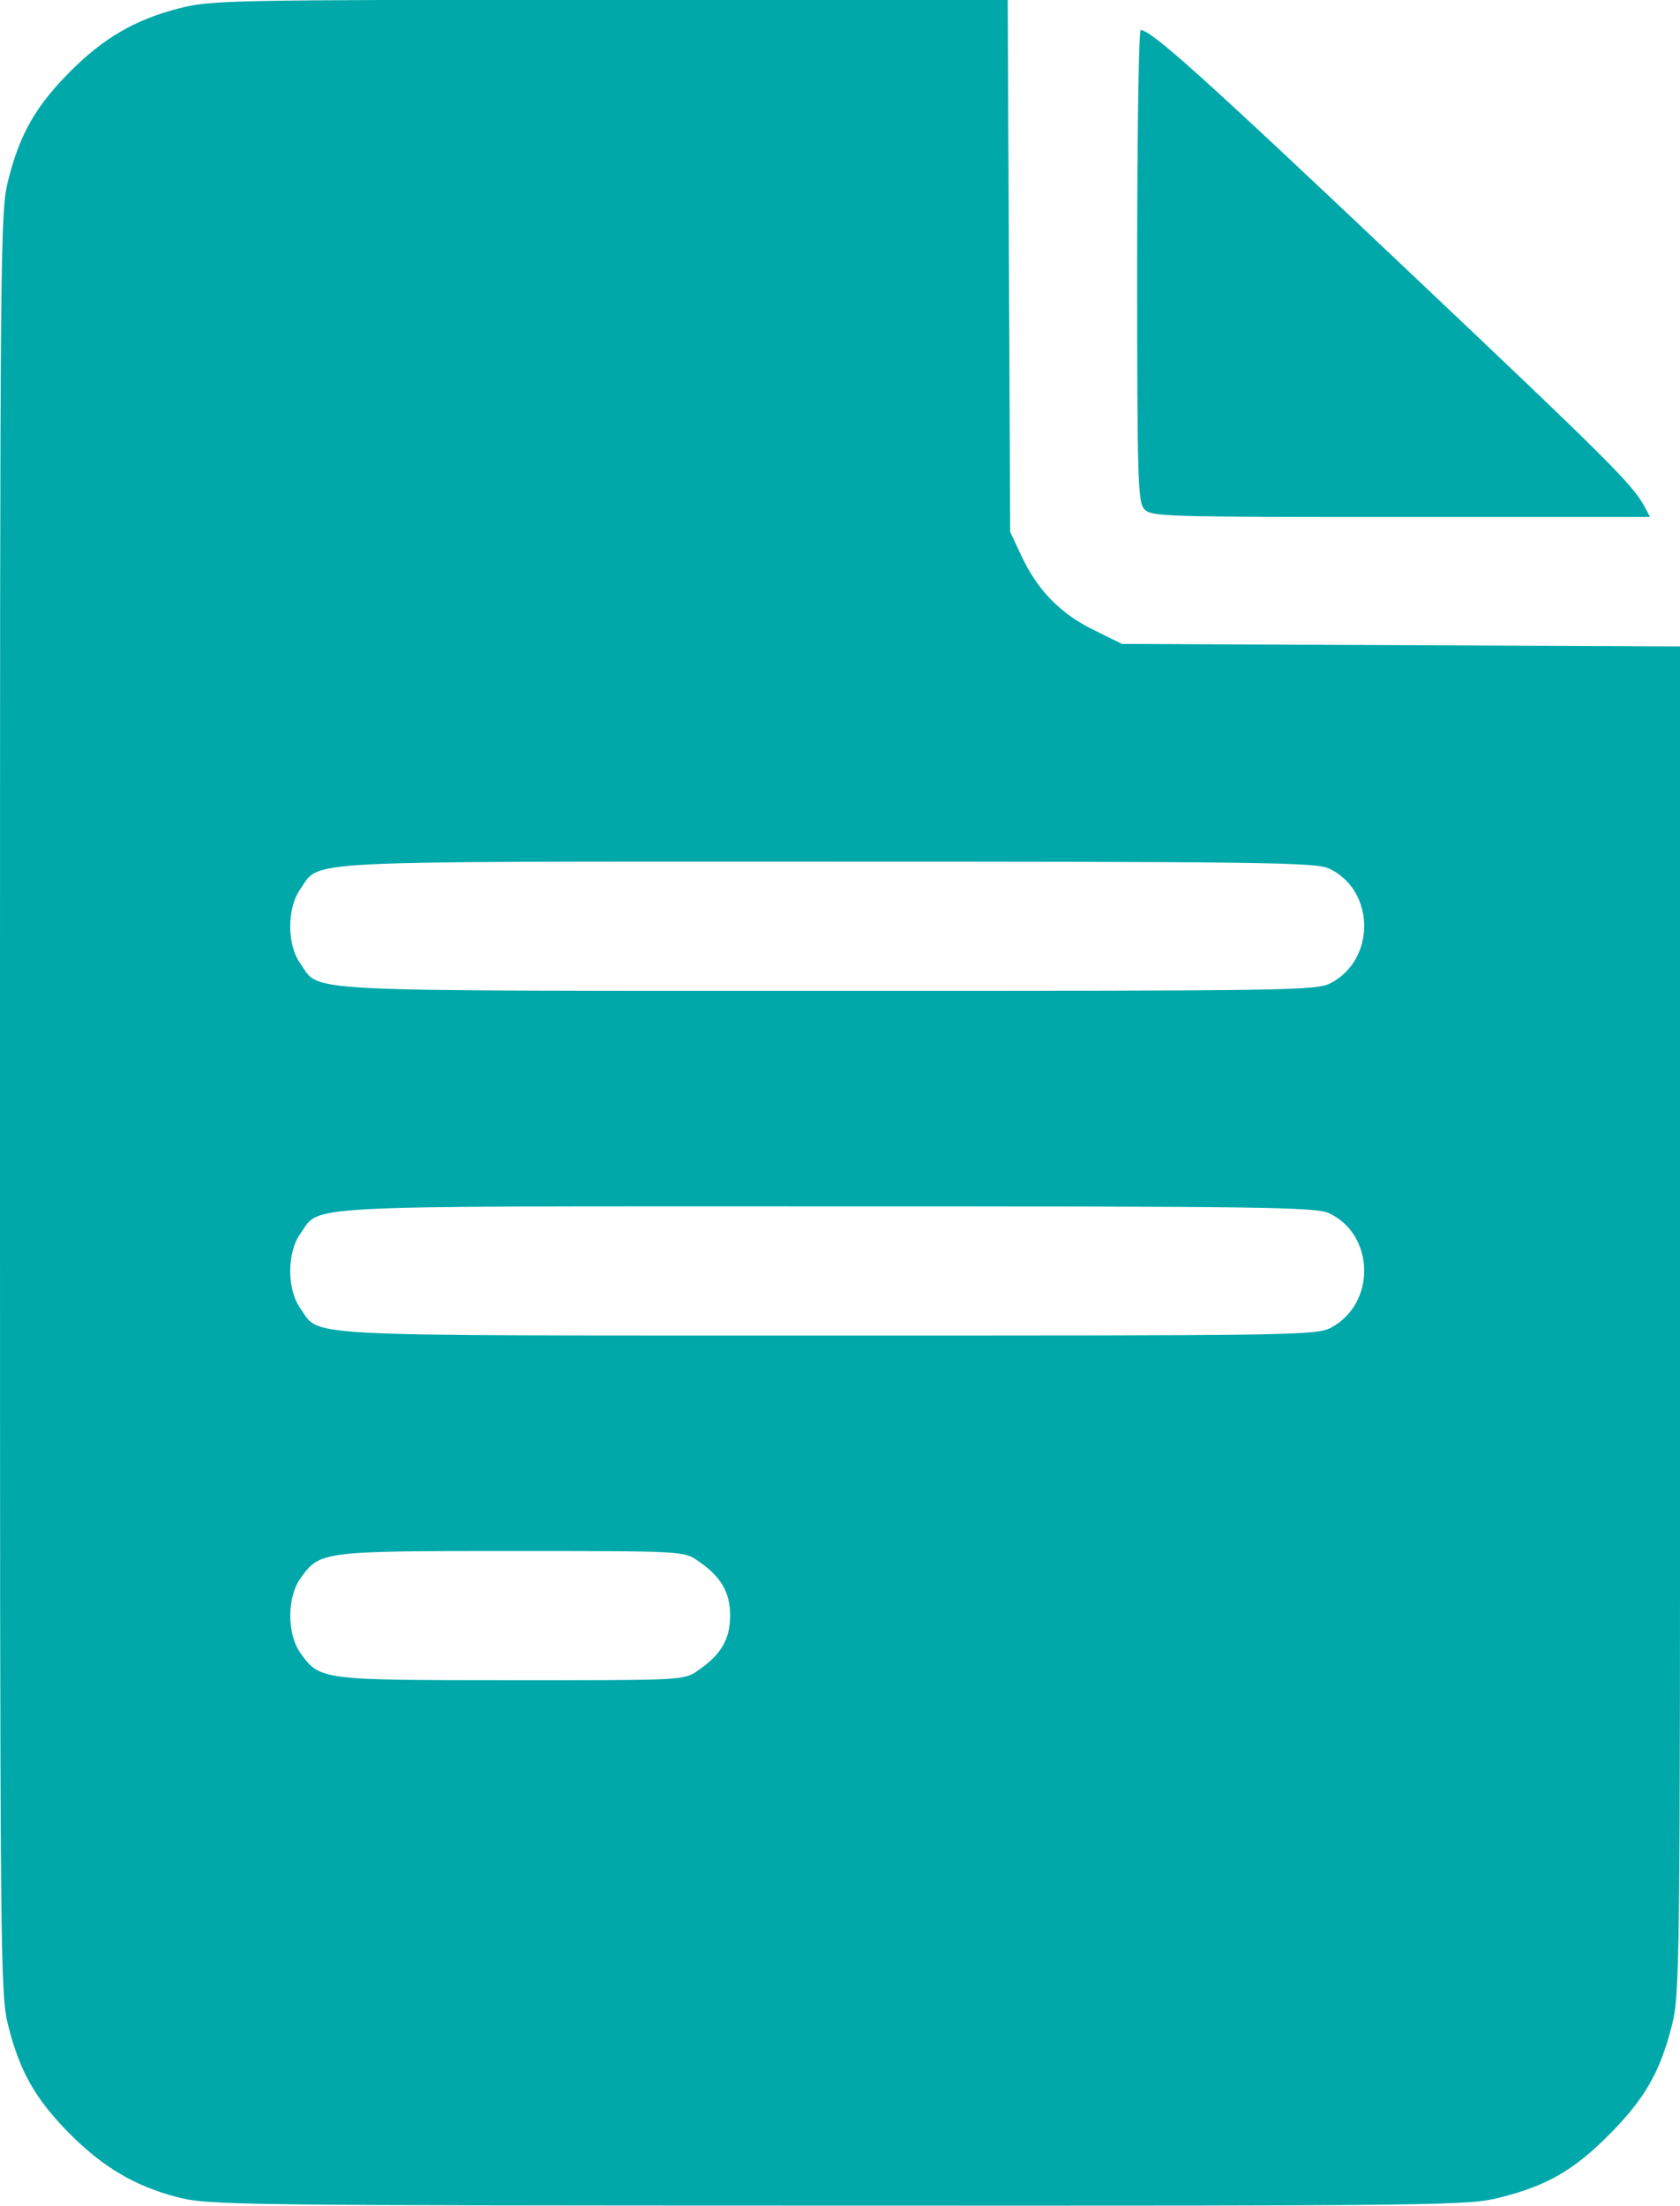 <?xml version="1.0" encoding="UTF-8" standalone="no"?>
<!-- Created with Inkscape (http://www.inkscape.org/) -->

<svg
   width="24.517mm"
   height="32.184mm"
   viewBox="0 0 24.517 32.184"
   version="1.1"
   id="svg1"
   xml:space="preserve"
   xmlns="http://www.w3.org/2000/svg"
   xmlns:svg="http://www.w3.org/2000/svg"><defs
     id="defs1" /><g
     id="layer3"
     transform="translate(-83.75,473.932)"><path
       style="display:inline;fill:#00a8aa;fill-opacity:1;stroke-width:0.238"
       d="m 86.337,-441.875 c -0.623,-0.163 -1.092,-0.442 -1.582,-0.938 -0.486,-0.493 -0.714,-0.892 -0.881,-1.549 -0.122,-0.477 -0.124,-0.74 -0.124,-13.479 0,-12.739 0.002,-13.002 0.124,-13.479 0.168,-0.657 0.395,-1.056 0.881,-1.549 0.497,-0.504 0.961,-0.775 1.607,-0.941 0.469,-0.12 0.708,-0.125 6.291,-0.125 h 5.803 l 0.018,3.882 0.018,3.882 0.166,0.353 c 0.233,0.497 0.565,0.838 1.05,1.076 l 0.416,0.205 4.072,0.018 4.072,0.018 v 9.826 c 0,9.584 -0.002,9.838 -0.124,10.312 -0.171,0.669 -0.397,1.06 -0.913,1.578 -0.511,0.514 -0.9,0.739 -1.577,0.912 -0.474,0.121 -0.72,0.124 -9.67,0.121 -8.852,-0.002 -9.2,-0.006 -9.645,-0.124 z m 7.597,-7.683 c 0.337,-0.229 0.471,-0.457 0.471,-0.801 0,-0.344 -0.134,-0.572 -0.471,-0.801 -0.207,-0.141 -0.218,-0.142 -2.719,-0.142 -2.776,0 -2.798,0.002 -3.082,0.401 -0.195,0.274 -0.196,0.81 -7.1e-4,1.084 0.284,0.398 0.29,0.399 3.073,0.4 2.512,9.7e-4 2.522,9.5e-4 2.729,-0.14 z m 9.241,-5.004 c 0.656,-0.349 0.641,-1.351 -0.026,-1.667 -0.194,-0.092 -0.896,-0.102 -7.331,-0.102 -7.873,0 -7.382,-0.026 -7.686,0.401 -0.195,0.274 -0.196,0.81 -7.3e-4,1.084 0.303,0.425 -0.203,0.399 7.688,0.4 6.83,9.8e-4 7.145,-0.002 7.355,-0.115 z m 0,-5.029 c 0.656,-0.349 0.641,-1.351 -0.026,-1.667 -0.194,-0.092 -0.896,-0.102 -7.331,-0.102 -7.873,0 -7.382,-0.026 -7.686,0.401 -0.195,0.274 -0.196,0.81 -7.3e-4,1.083 0.303,0.425 -0.203,0.399 7.688,0.4 6.83,9.7e-4 7.145,-0.002 7.355,-0.115 z m -2.726,-6.913 c -0.094,-0.104 -0.104,-0.442 -0.104,-3.552 0,-1.89 0.023,-3.437 0.052,-3.437 0.153,0 0.915,0.686 3.821,3.436 3.048,2.884 3.361,3.197 3.537,3.526 l 0.075,0.142 h -3.638 c -3.445,0 -3.644,-0.004 -3.743,-0.115 z"
       id="path42-6" /></g></svg>
